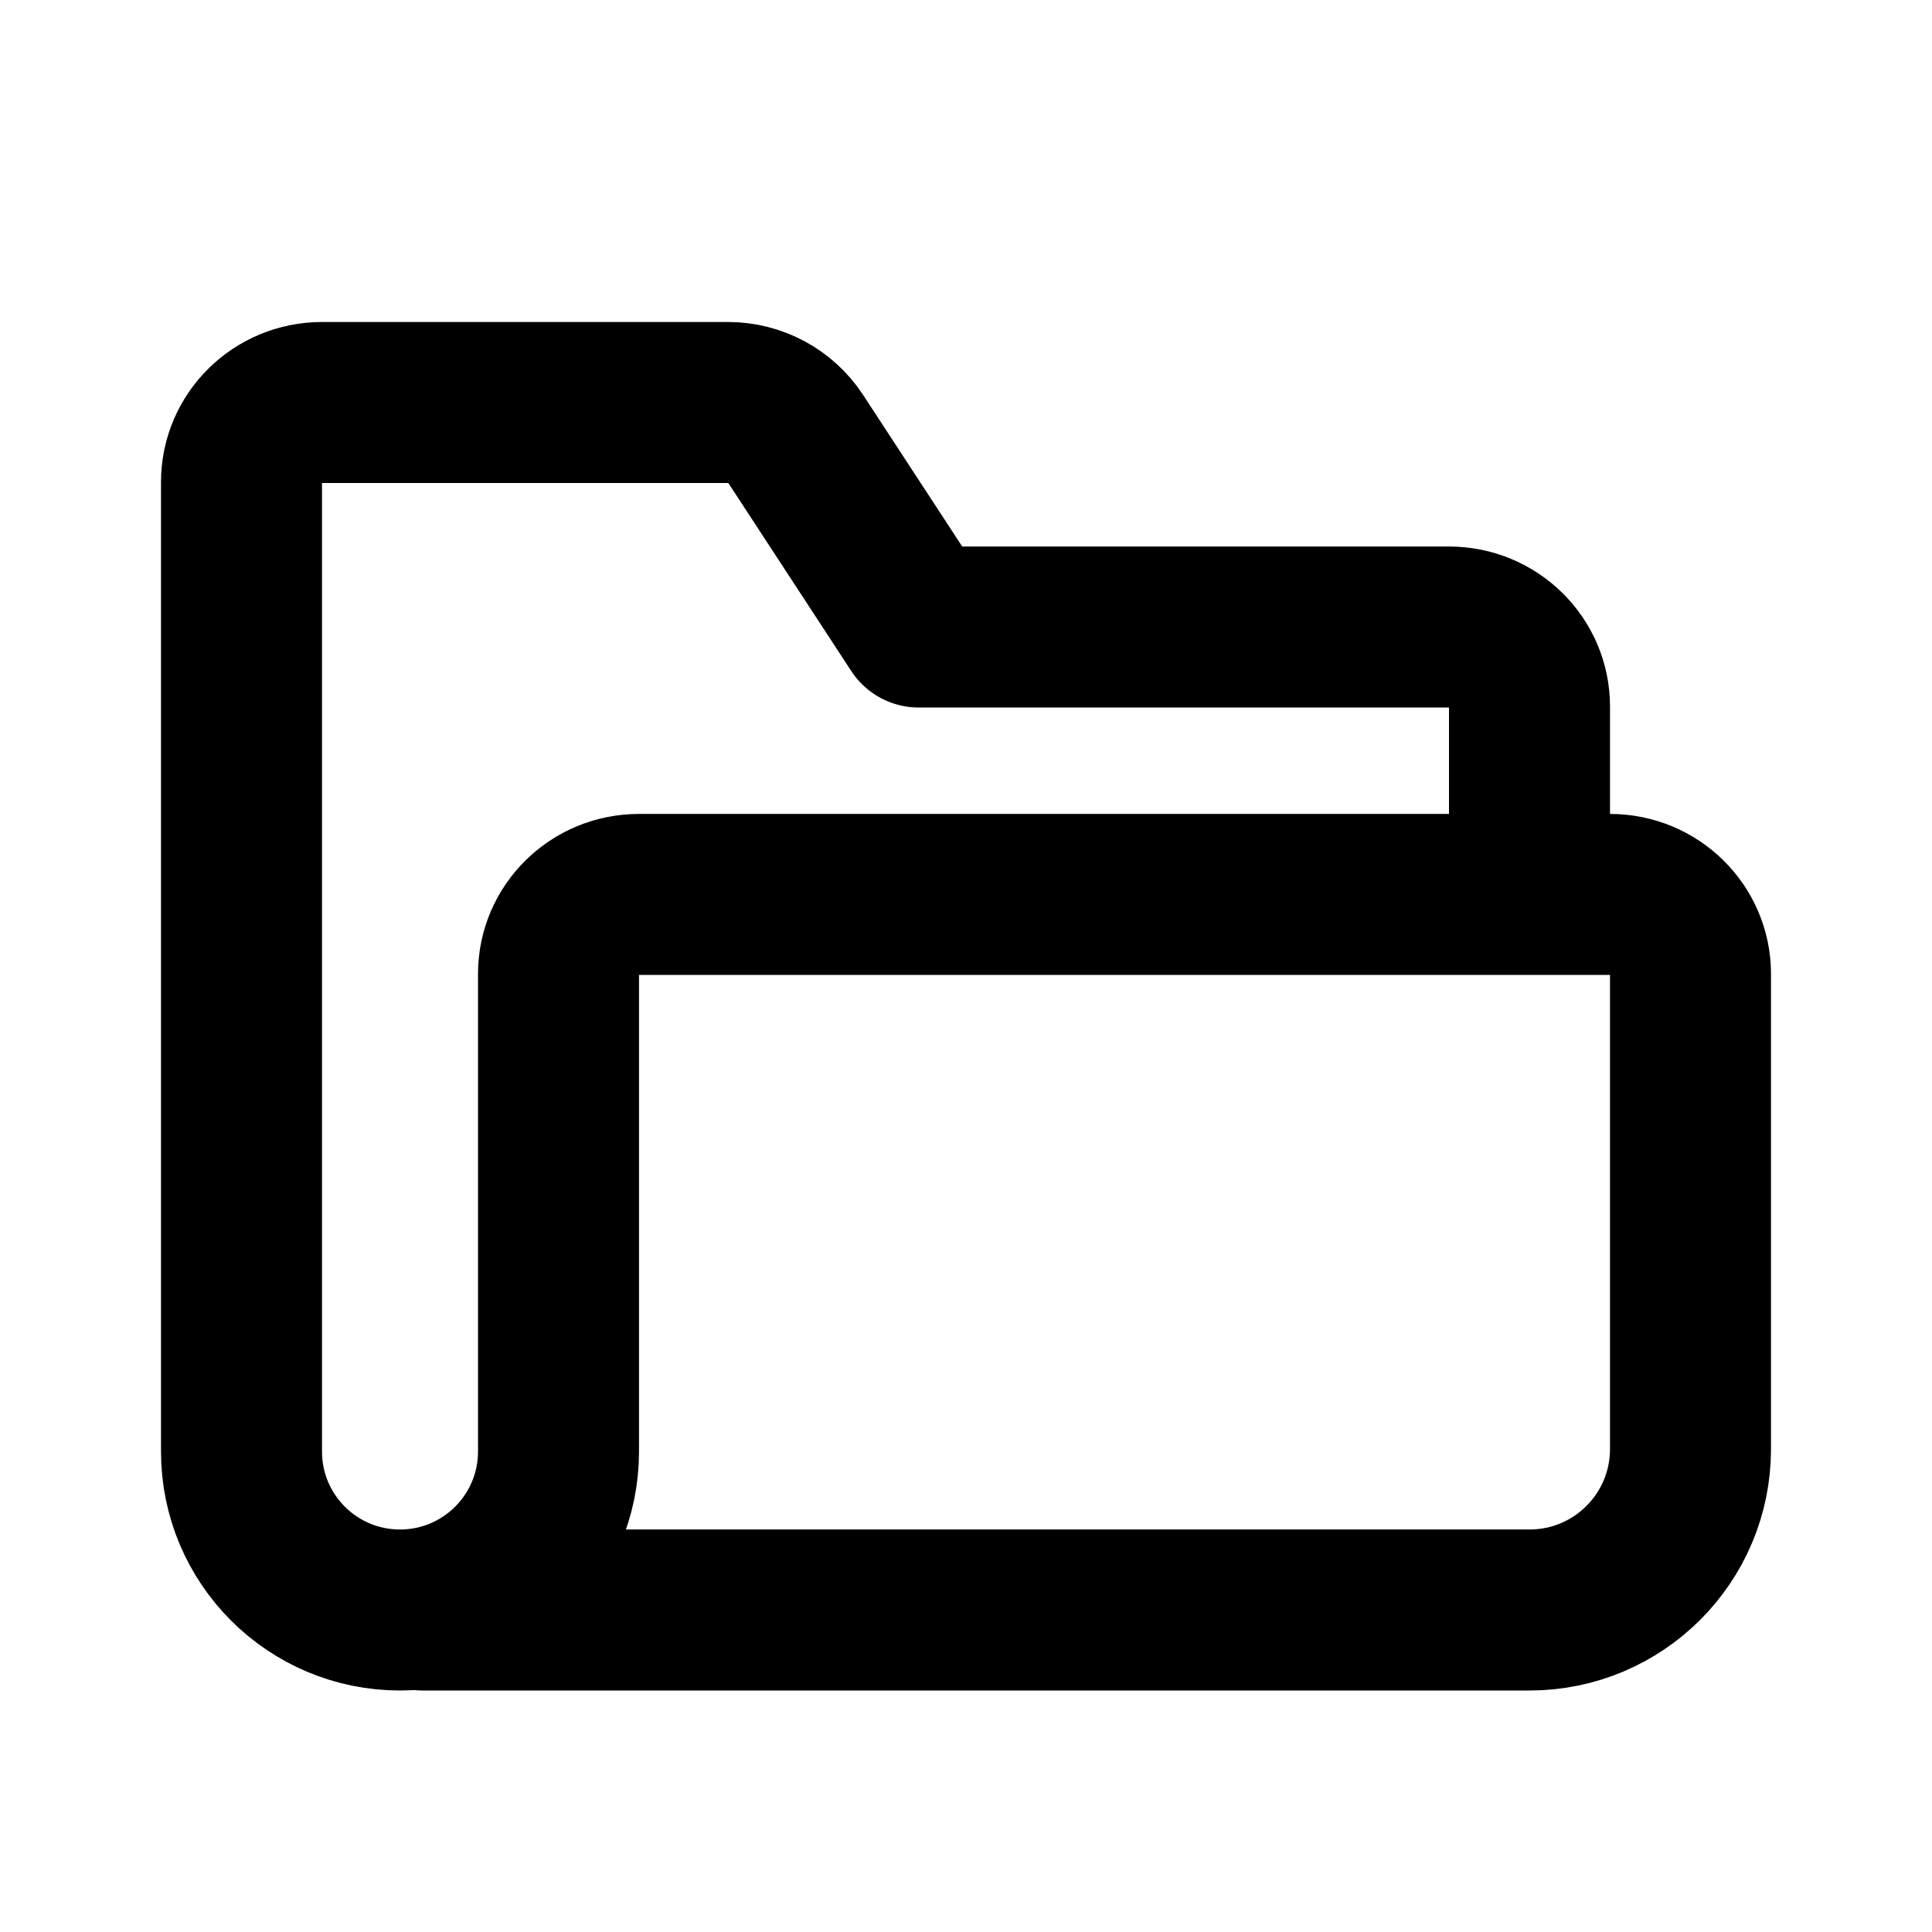 <svg width="24" height="24" viewBox="0 0 24 24" fill="none" xmlns="http://www.w3.org/2000/svg">
<path d="M16.235 11.111H20C20.552 11.111 21 11.553 21 12.099V17.869V18C21 19.105 20.105 20 19 20H5.25M3 5.988V18.031C3 19.119 3.881 20 4.969 20V20C6.056 20 6.938 19.119 6.938 18.031V12.099C6.938 11.553 7.385 11.111 7.938 11.111H19V8.776C19 8.231 18.552 7.789 18 7.789H11.412L9.884 5.452C9.699 5.17 9.383 5 9.044 5H4C3.448 5 3 5.442 3 5.988Z" stroke="#2A2E40" style="stroke:#2A2E40;stroke:color(display-p3 0.165 0.18 0.251);stroke-opacity:1;" stroke-width="2" stroke-linecap="round" stroke-linejoin="round"/>
</svg>
